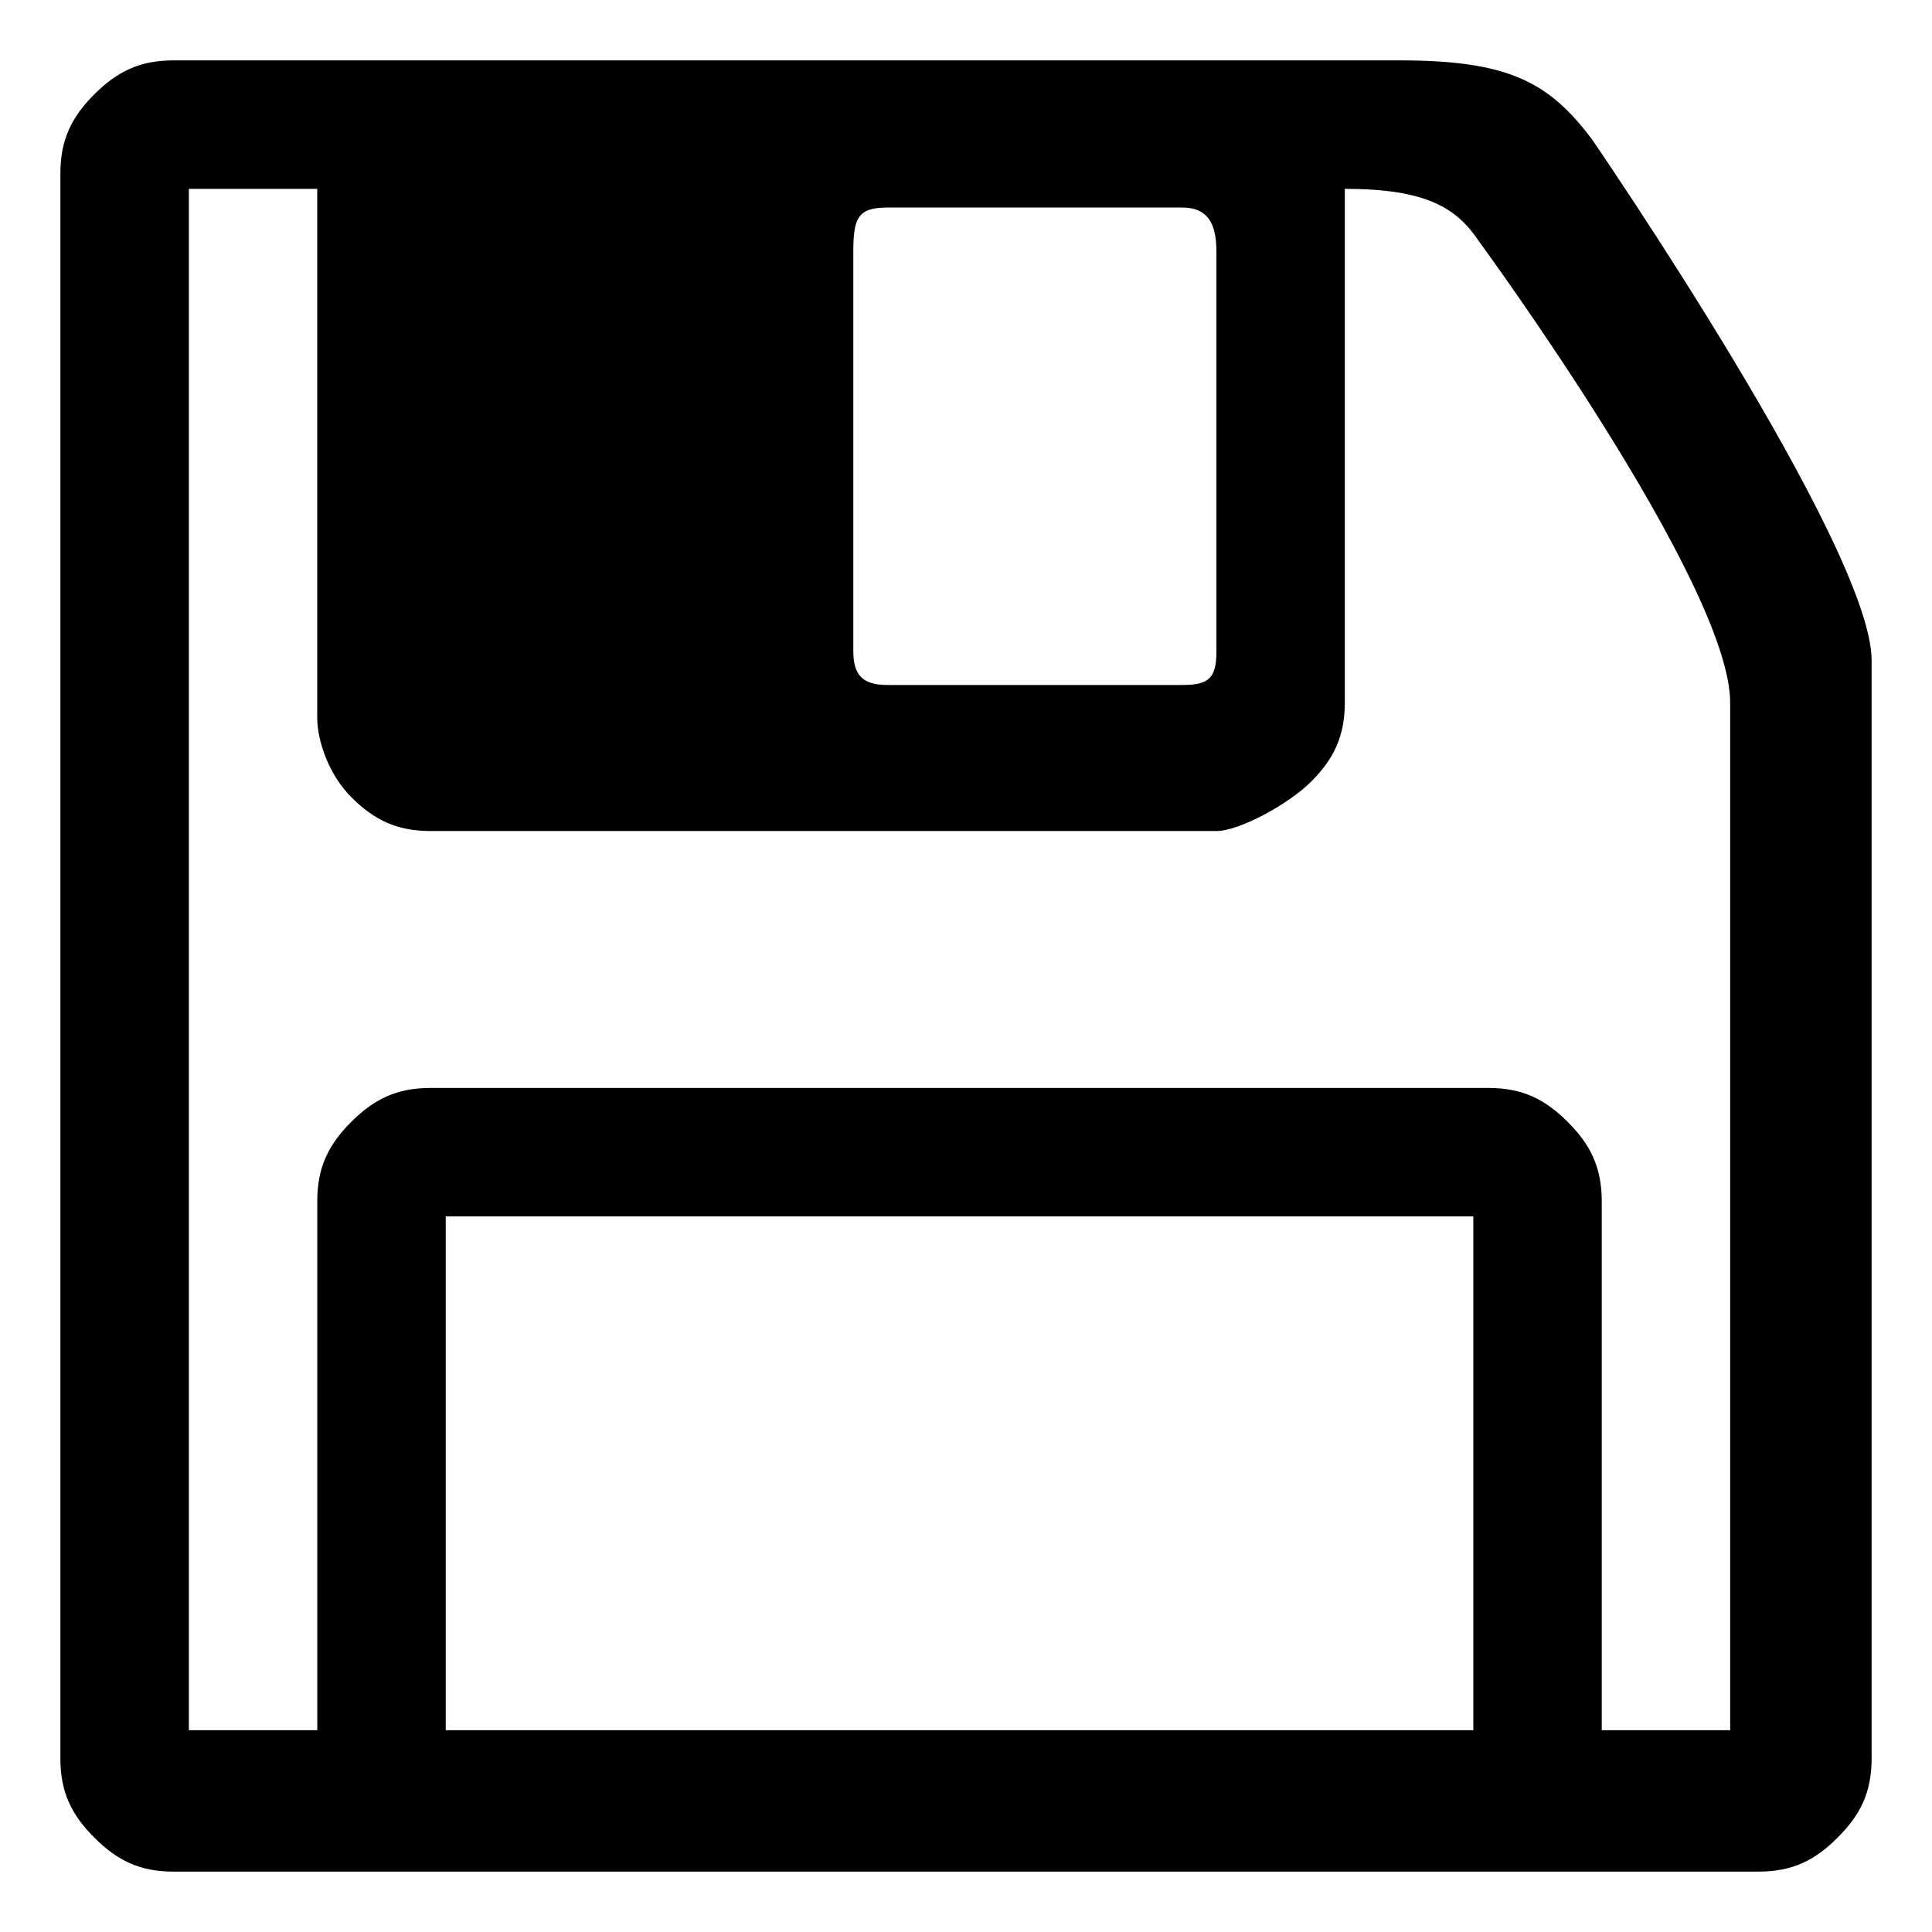 ﻿<?xml version="1.0" encoding="utf-8"?>
<svg width="64px" height="64px" viewBox="0 0 64 64" version="1.1" xmlns="http://www.w3.org/2000/svg" xmlns:xlink="http://www.w3.org/1999/xlink">
  <g fill-rule="evenodd">
    <path d="M14.766,57.315 L48.806,57.315 L48.806,40.295 L14.766,40.295 L14.766,57.315 Z M53.06,57.315 L57.314,57.315 L57.314,23.275 C57.314,19.332 48.997,8.001 48.997,8.001 C48.252,6.881 47.242,6.256 44.549,6.256 L44.549,23.275 C44.549,24.4 44.176,25.15 43.426,25.9 C42.674,26.65 41.044,27.529 40.296,27.529 L14.26,27.529 C13.134,27.529 12.384,27.154 11.634,26.404 C10.884,25.654 10.509,24.529 10.509,23.779 L10.509,6.256 L6.256,6.256 L6.256,57.315 L10.51,57.315 L10.51,39.79 C10.51,38.664 10.884,37.915 11.634,37.166 C12.384,36.415 13.136,36.04 14.26,36.04 L49.309,36.04 C50.433,36.04 51.184,36.415 51.934,37.166 C52.683,37.915 53.06,38.666 53.06,39.79 L53.06,57.315 Z M40.296,21.565 L40.296,8.375 C40.296,7.65 40.167,6.875 39.169,6.875 L29.391,6.875 C28.392,6.875 28.267,7.248 28.267,8.375 L28.267,21.565 C28.267,22.347 28.559,22.691 29.391,22.691 L39.169,22.691 C40.067,22.691 40.296,22.447 40.296,21.565 Z M62,21.875 L62,58.25 C62,59.376 61.626,60.125 60.873,60.874 C60.124,61.626 59.374,62 58.252,62 L5.75,62 C4.624,62 3.876,61.626 3.126,60.874 C2.374,60.124 2,59.375 2,58.25 L2,5.749 C2,4.625 2.374,3.874 3.124,3.124 C3.876,2.374 4.624,2 5.75,2 L46.369,2 C49.976,2 51.314,2.719 52.744,4.626 C52.744,4.626 62,18.107 62,21.875 Z" fill-rule="nonzero"></path>
  </g>
</svg>